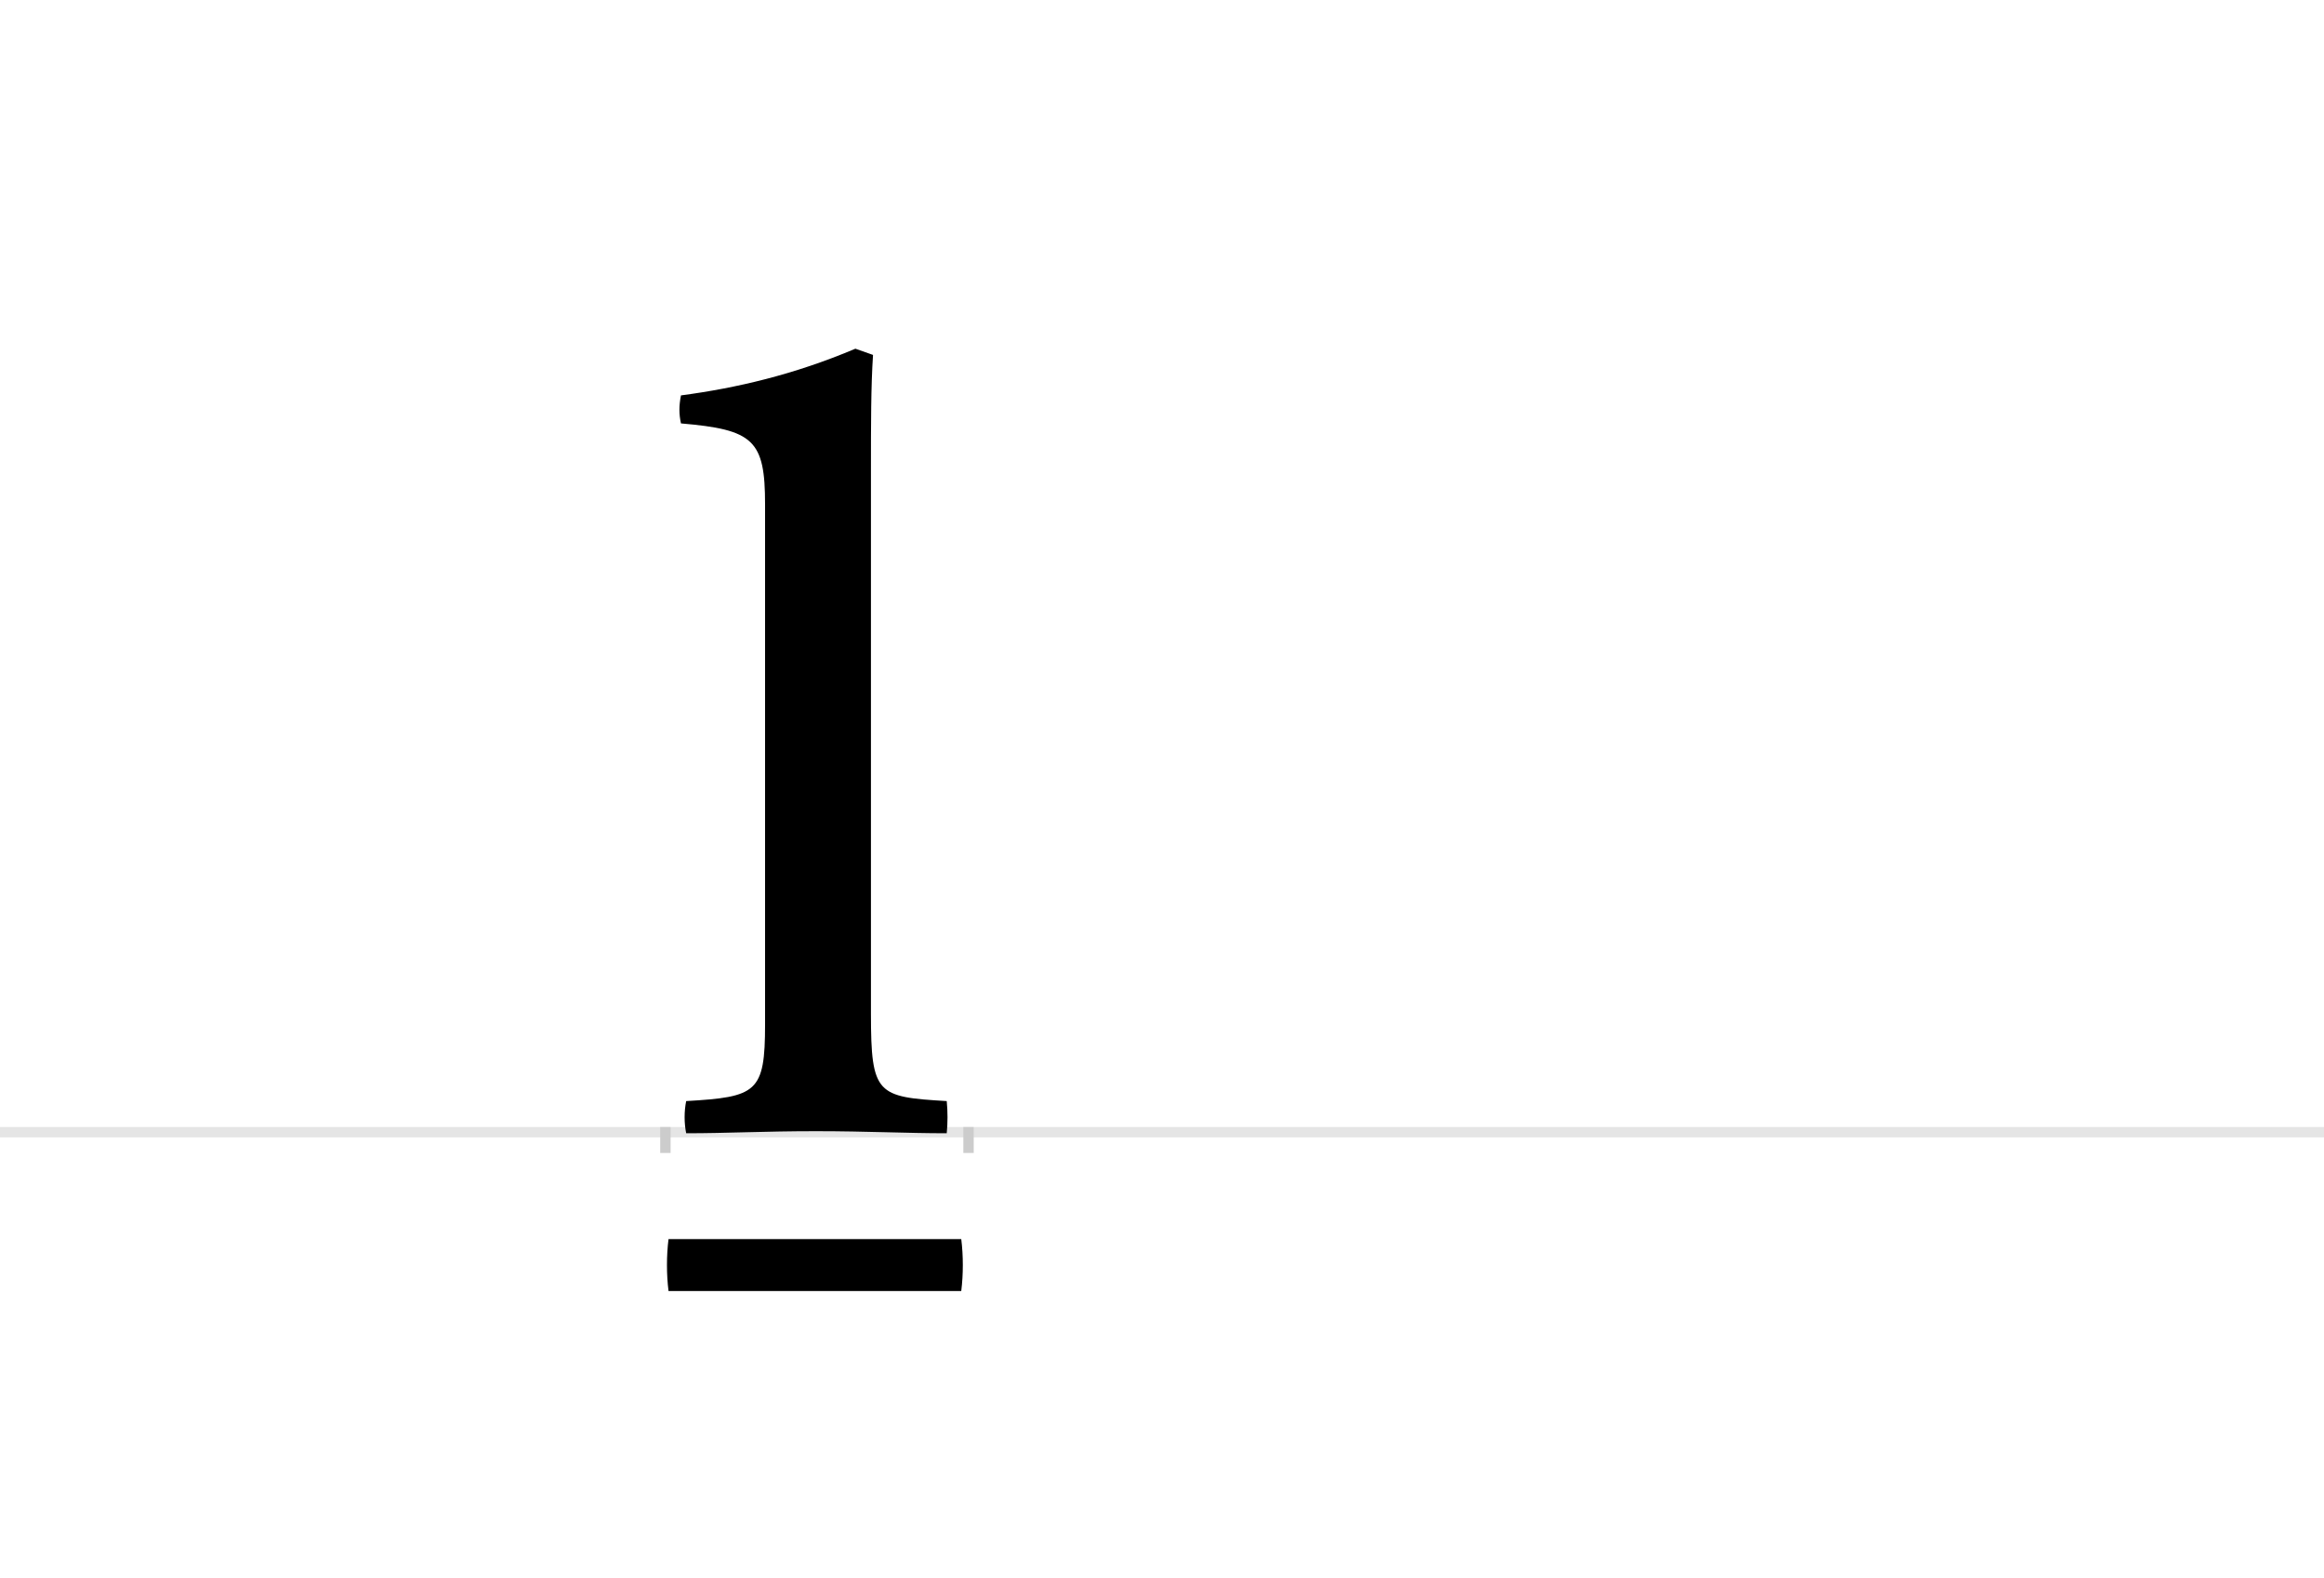 <?xml version="1.0" encoding="UTF-8"?>
<svg height="1521" version="1.1" width="2238.75" xmlns="http://www.w3.org/2000/svg" xmlns:xlink="http://www.w3.org/1999/xlink">
 <rect width="100%" height="100%" fill="#808080" stroke="none"/>
 <path d="M0,0 l2238.75,0 l0,1521 l-2238.75,0 Z M0,0" fill="rgb(255,255,255)" transform="matrix(1,0,0,-1,0,1521)"/>
 <path d="M0,0 l2238.75,0" fill="none" stroke="rgb(229,229,229)" stroke-width="10" transform="matrix(1,0,0,-1,0,1091)"/>
 <path d="M0,5 l0,-25" fill="none" stroke="rgb(204,204,204)" stroke-width="10" transform="matrix(1,0,0,-1,641,1091)"/>
 <path d="M0,5 l0,-25" fill="none" stroke="rgb(204,204,204)" stroke-width="10" transform="matrix(1,0,0,-1,933,1091)"/>
 <path d="M271,-1 c1,10,1,21,0,31 c-67,4,-73,6,-73,84 l0,524 c0,44,0,81,2,111 l-17,6 c-59,-25,-115,-38,-168,-45 c-2,-10,-2,-18,0,-27 c70,-6,81,-16,81,-78 l0,-501 c0,-66,-8,-70,-76,-74 c-2,-10,-2,-21,0,-31 c40,0,75,2,125,2 c49,0,87,-2,126,-2 Z M3,-103 c-2,-16,-2,-34,0,-50 l282,0 c2,16,2,34,0,50 Z M3,-103" fill="rgb(0,0,0)" transform="matrix(1,0,0,-1,641,1091)"/>
</svg>